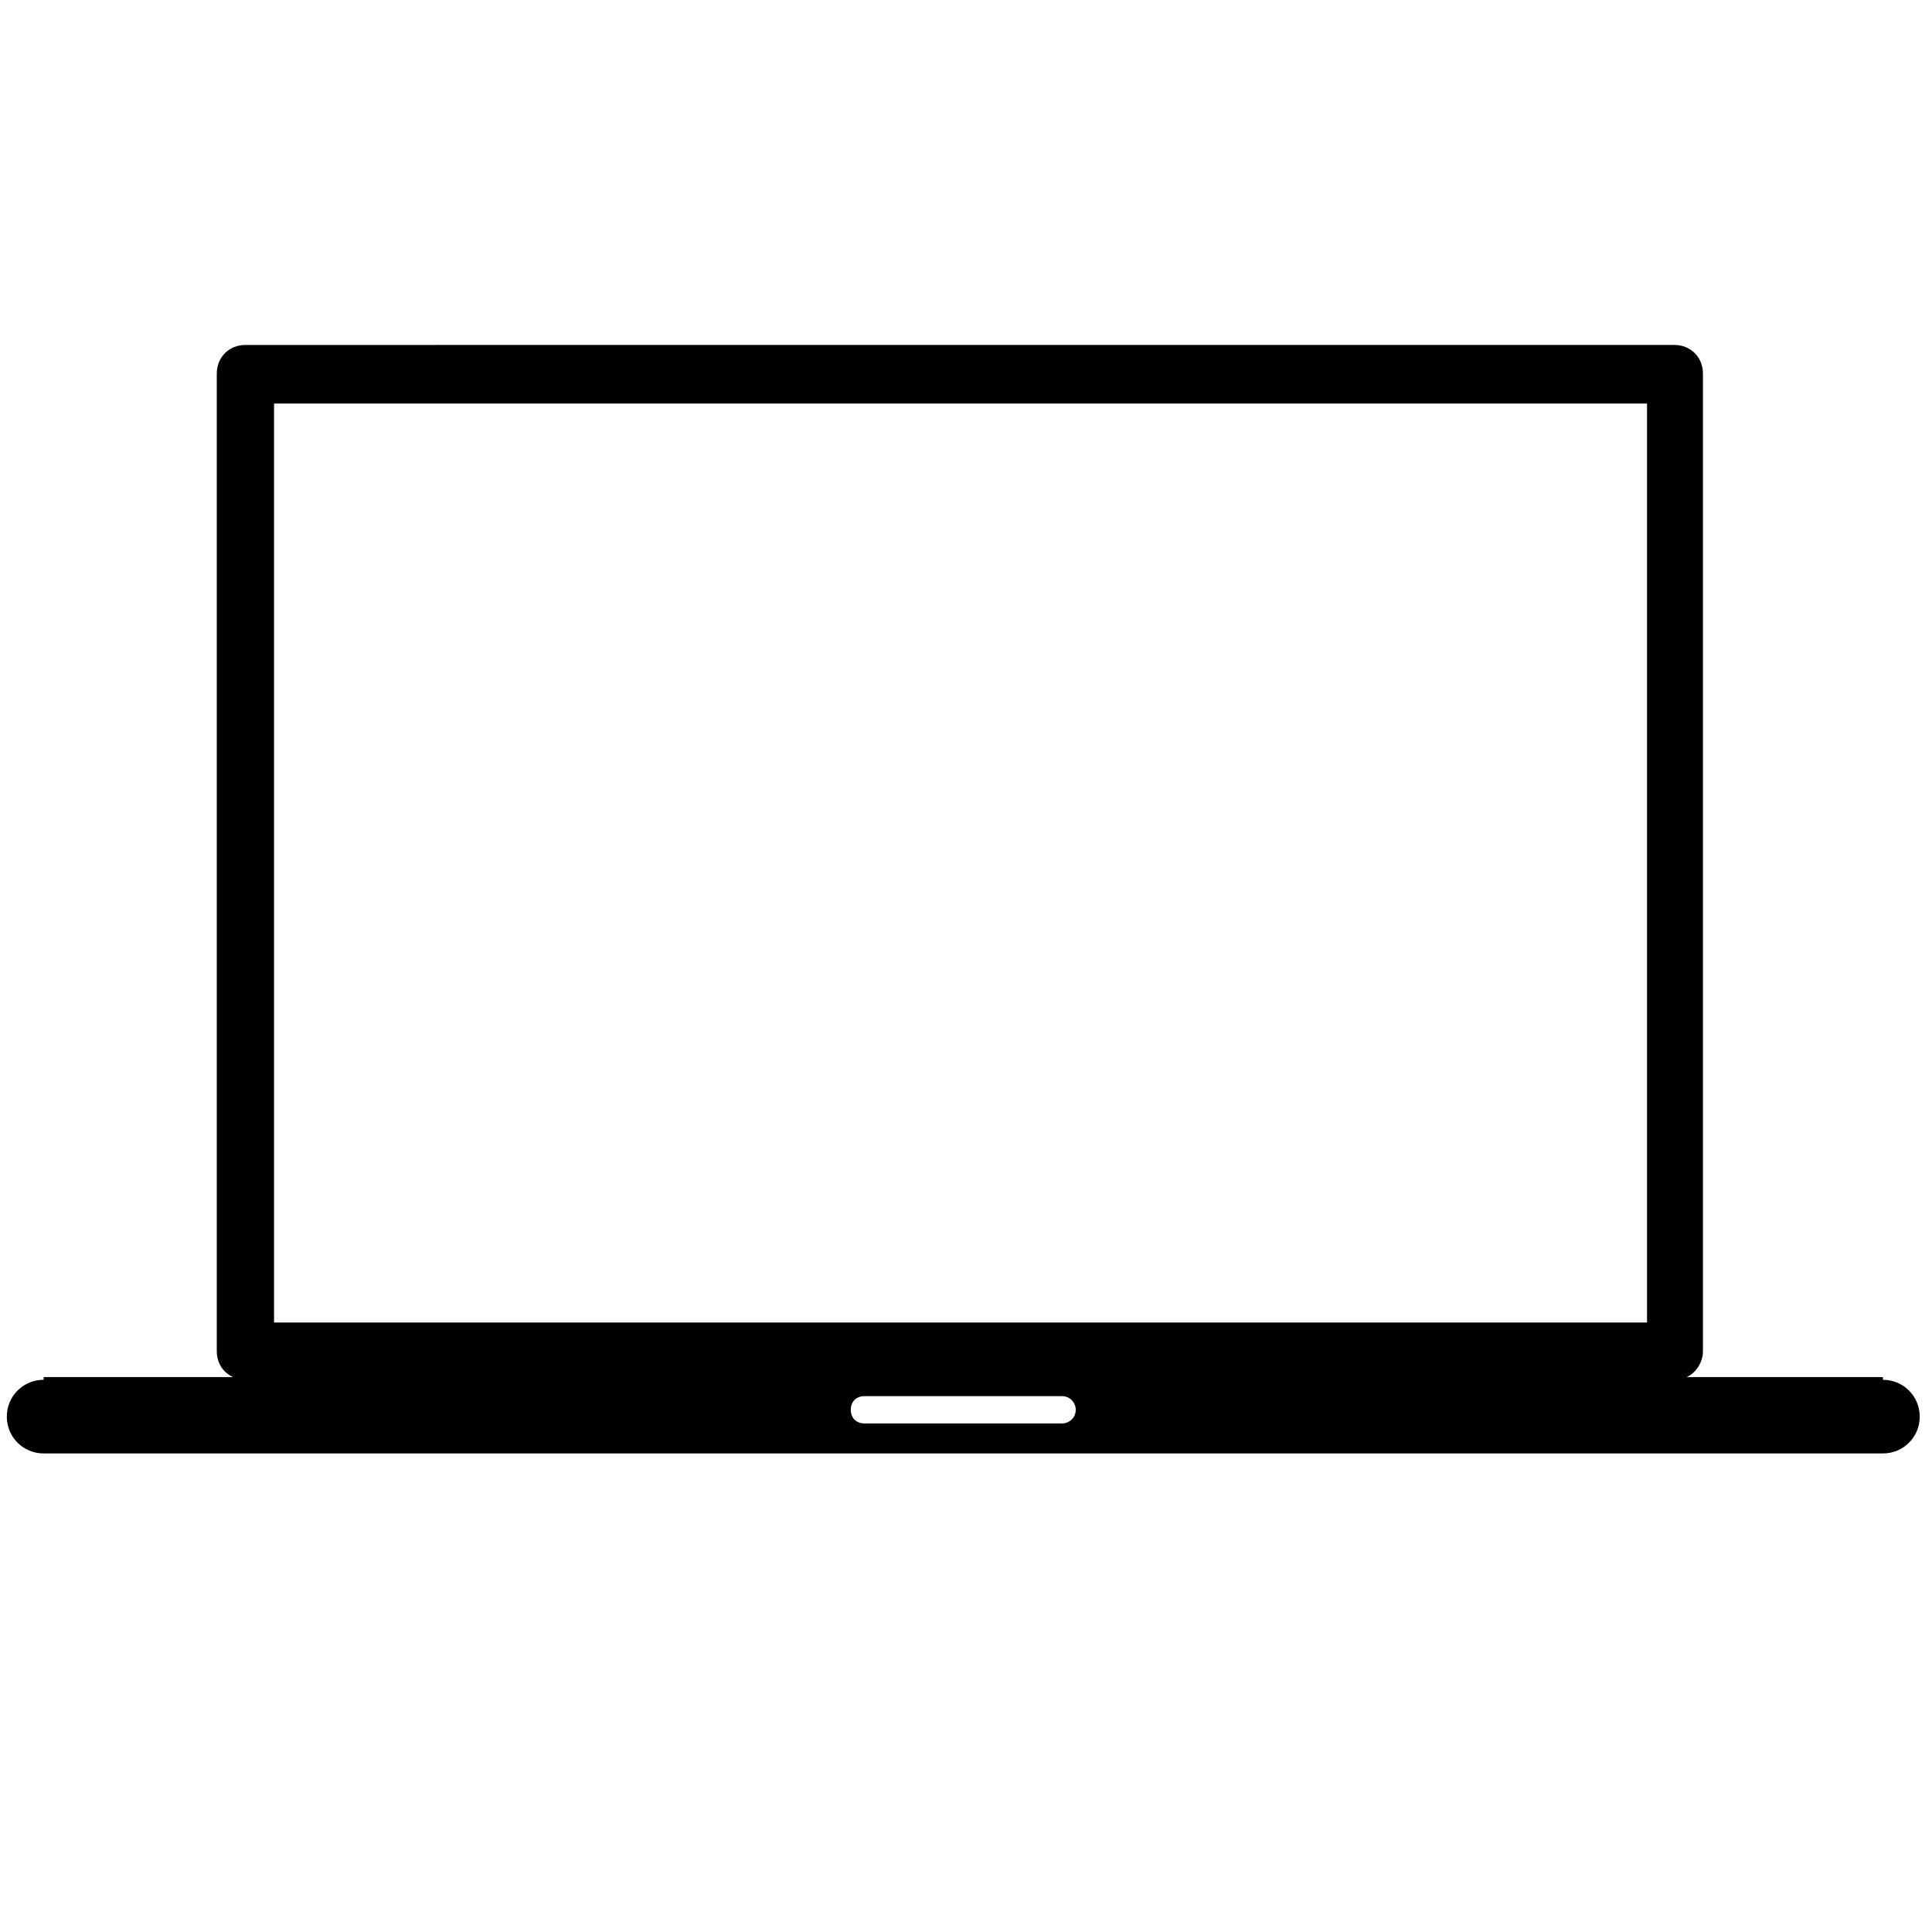 <?xml version="1.0" encoding="UTF-8" standalone="no"?>
<svg class="home-icon" version="1.1" id="Livello_1" xmlns="http://www.w3.org/2000/svg" xmlns:xlink="http://www.w3.org/1999/xlink" x="0px" y="0px"
   viewBox="-208 210.3 141.7 141.7" xml:space="preserve">
<g id="Livello_26">
  <path d="M-145.6,313.7c0-0.6,0.4-1,1-1h14.5c0.6,0,1,0.5,1,1c0,0.6-0.5,1-1,1h-14.5
    C-145.2,314.7-145.6,314.3-145.6,313.7 M-87.2,307.3h-100.7v-67.4h100.7L-87.2,307.3L-87.2,307.3z M-67.2,314.2
    c0-1.5-1.2-2.7-2.7-2.7v-0.2h-14.4c0.7-0.3,1.2-1.1,1.2-1.9v-71.7c0-1.2-0.9-2.1-2.1-2.1H-190c-1.2,0-2.1,0.9-2.1,2.1v71.7
    c0,0.9,0.5,1.6,1.2,1.9h-13.9v0.2c-1.5,0-2.7,1.2-2.7,2.7c0,1.5,1.2,2.7,2.7,2.7h134.9C-68.4,316.9-67.2,315.7-67.2,314.2"/>
</g>
<g id="Livello_1_1_">
</g>
</svg>